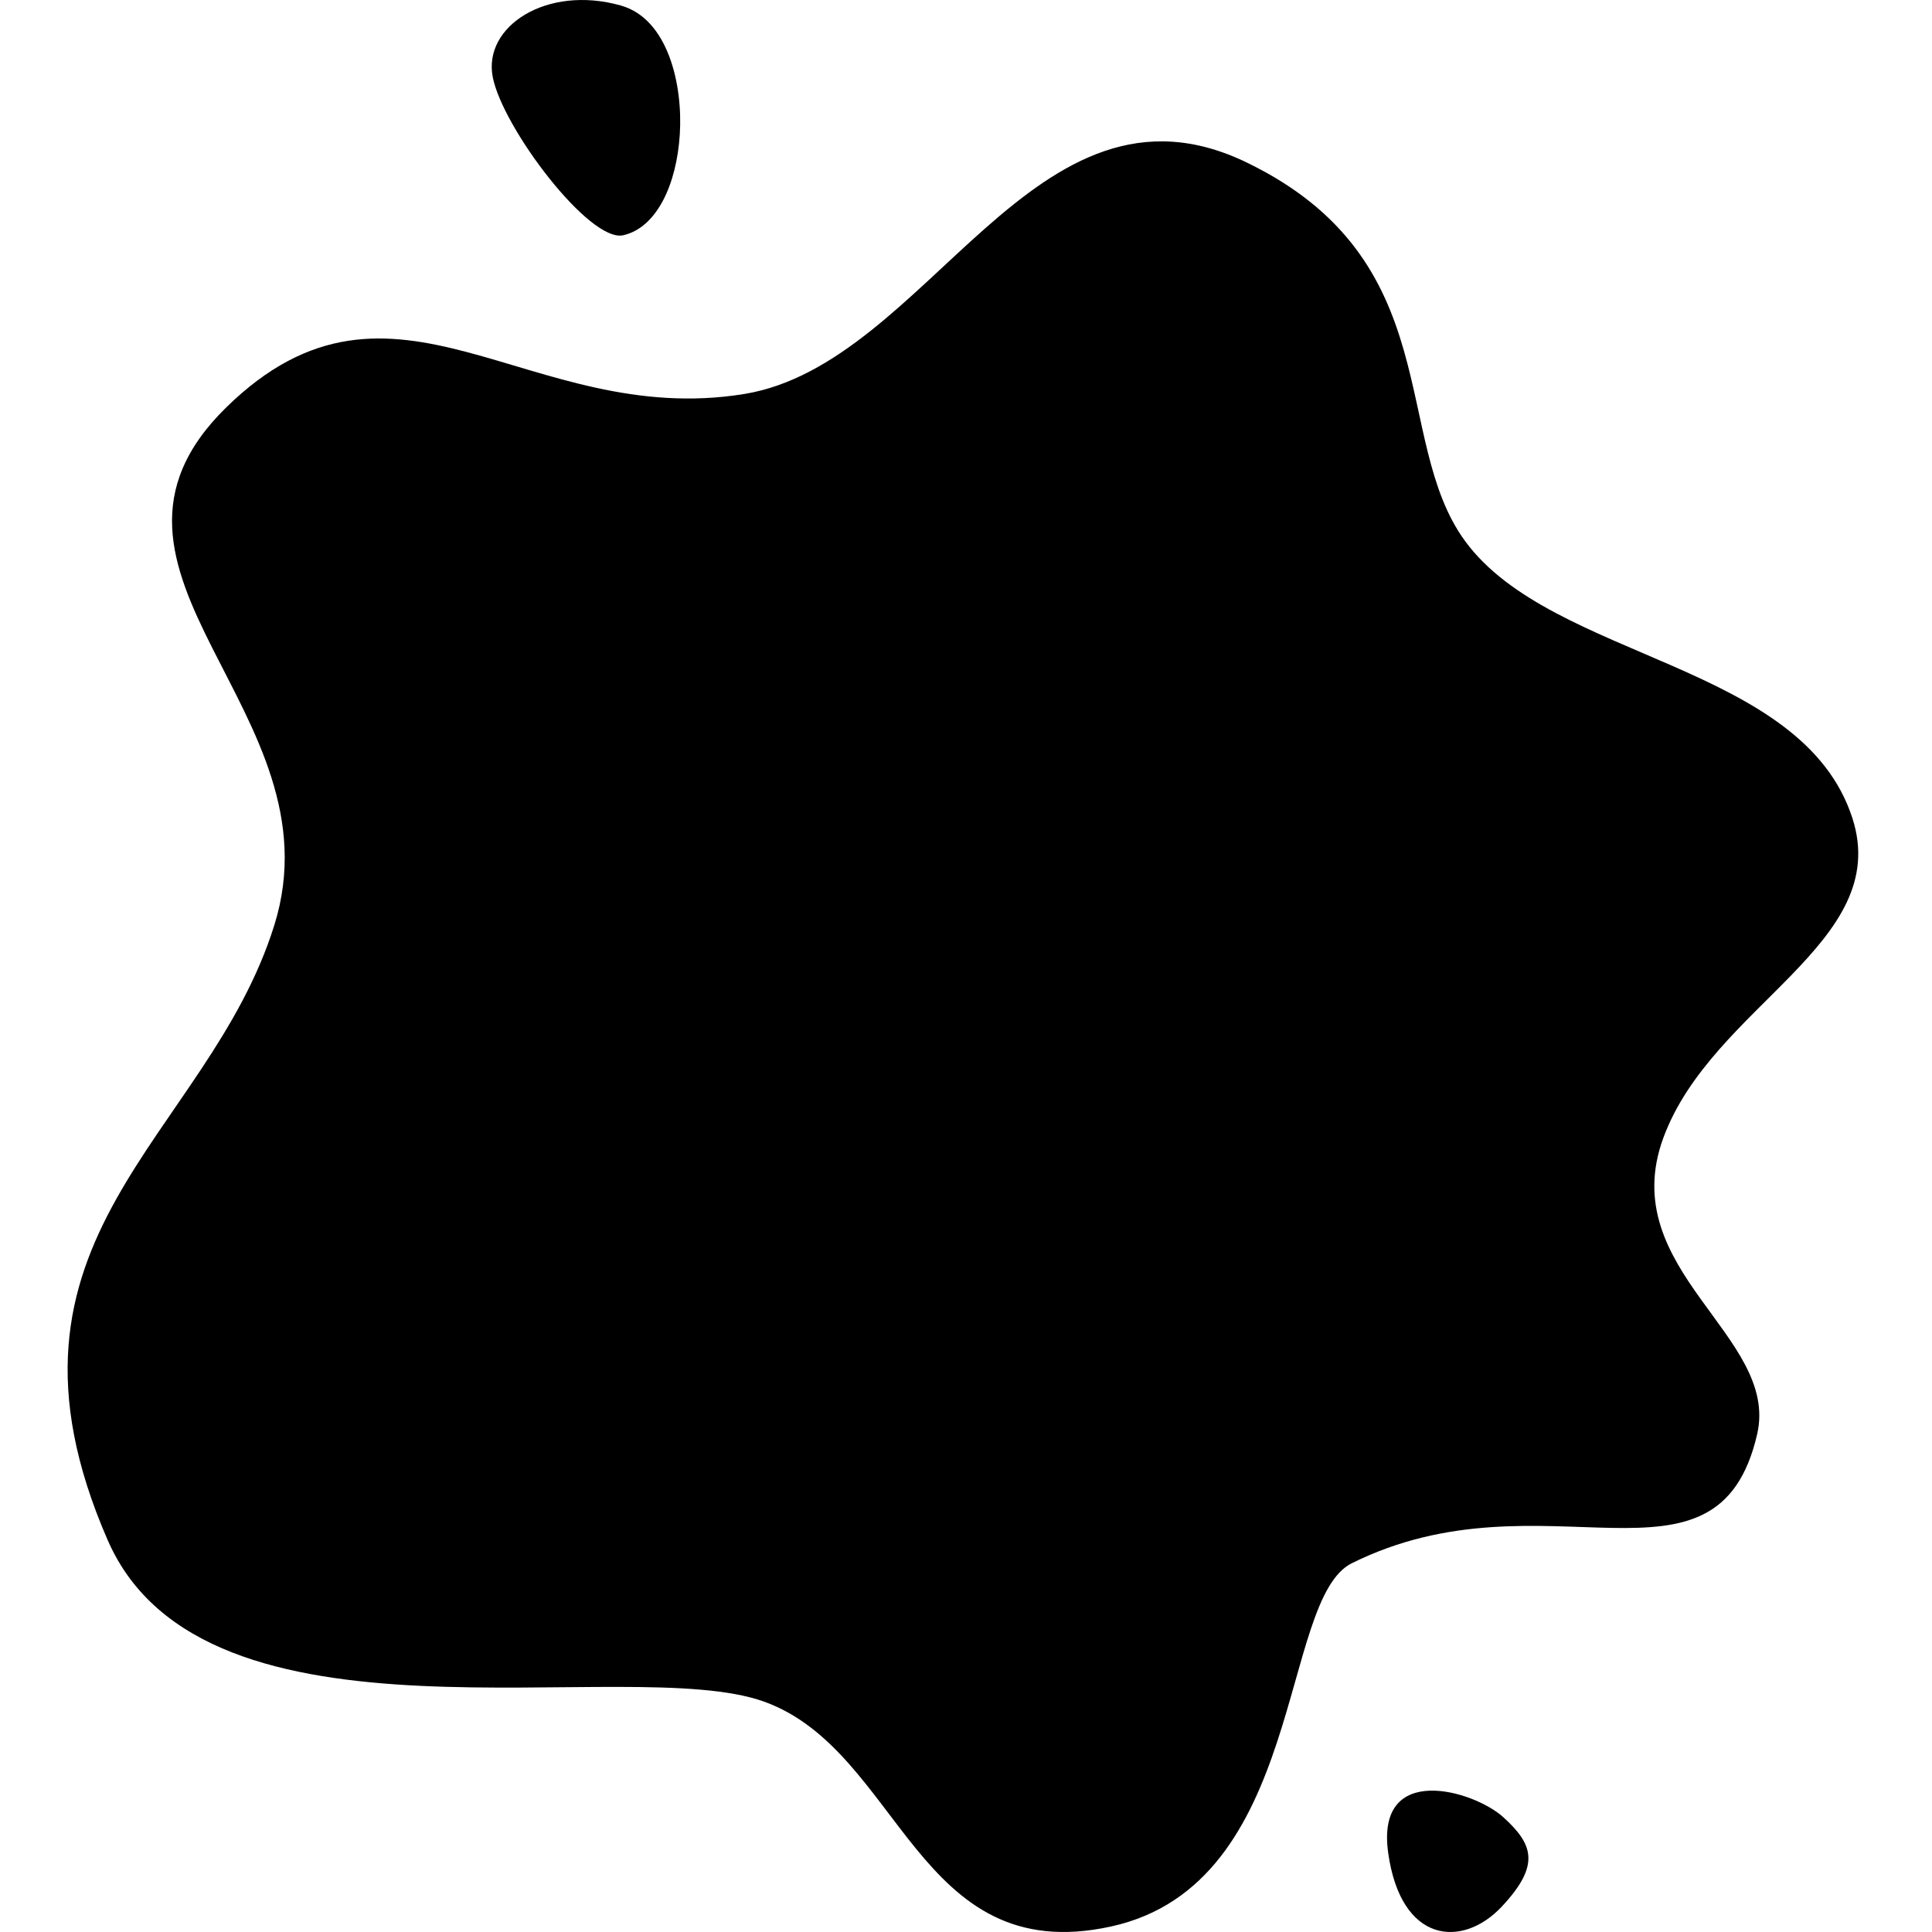 <svg xmlns="http://www.w3.org/2000/svg" width="200" height="200" viewBox="0 0 200 200"><path fill="#000" fill-rule="evenodd" d="M143.703 191.797c-1.32-9.45 8.86-6.467 11.932-3.669 3.073 2.798 3.865 4.942-.178 9.25-4.043 4.309-10.433 3.869-11.754-5.581zm-132.55-32.352c-13.716-31.437 10.351-41.575 17.248-63.683 6.896-22.11-22.375-36.535-4.994-53.574C40.787 25.15 54.7 44.4 77.02 40.79c19.15-3.096 30.033-34.613 52.037-23.97 20.967 10.141 14.868 28.657 22.624 39.214 9.052 12.32 34.893 12.568 40.083 28.675 4.17 12.945-14.53 19.36-19.573 33.075-5.045 13.715 12.054 20.487 9.71 30.679-4.125 17.93-22.092 3.496-41.961 13.362-7.554 3.75-4.807 33.216-24.947 37.61-20.14 4.396-21.717-18.176-35.892-23.282-14.175-5.106-57.896 6.327-67.947-16.708zM51.01 7.985C49.976 2.728 56.605-1.592 64.266.57c4.897 1.382 6.434 8.197 6.107 13.344-.327 5.148-2.367 9.645-5.854 10.438-3.487.794-12.477-11.11-13.51-16.367z"/></svg>